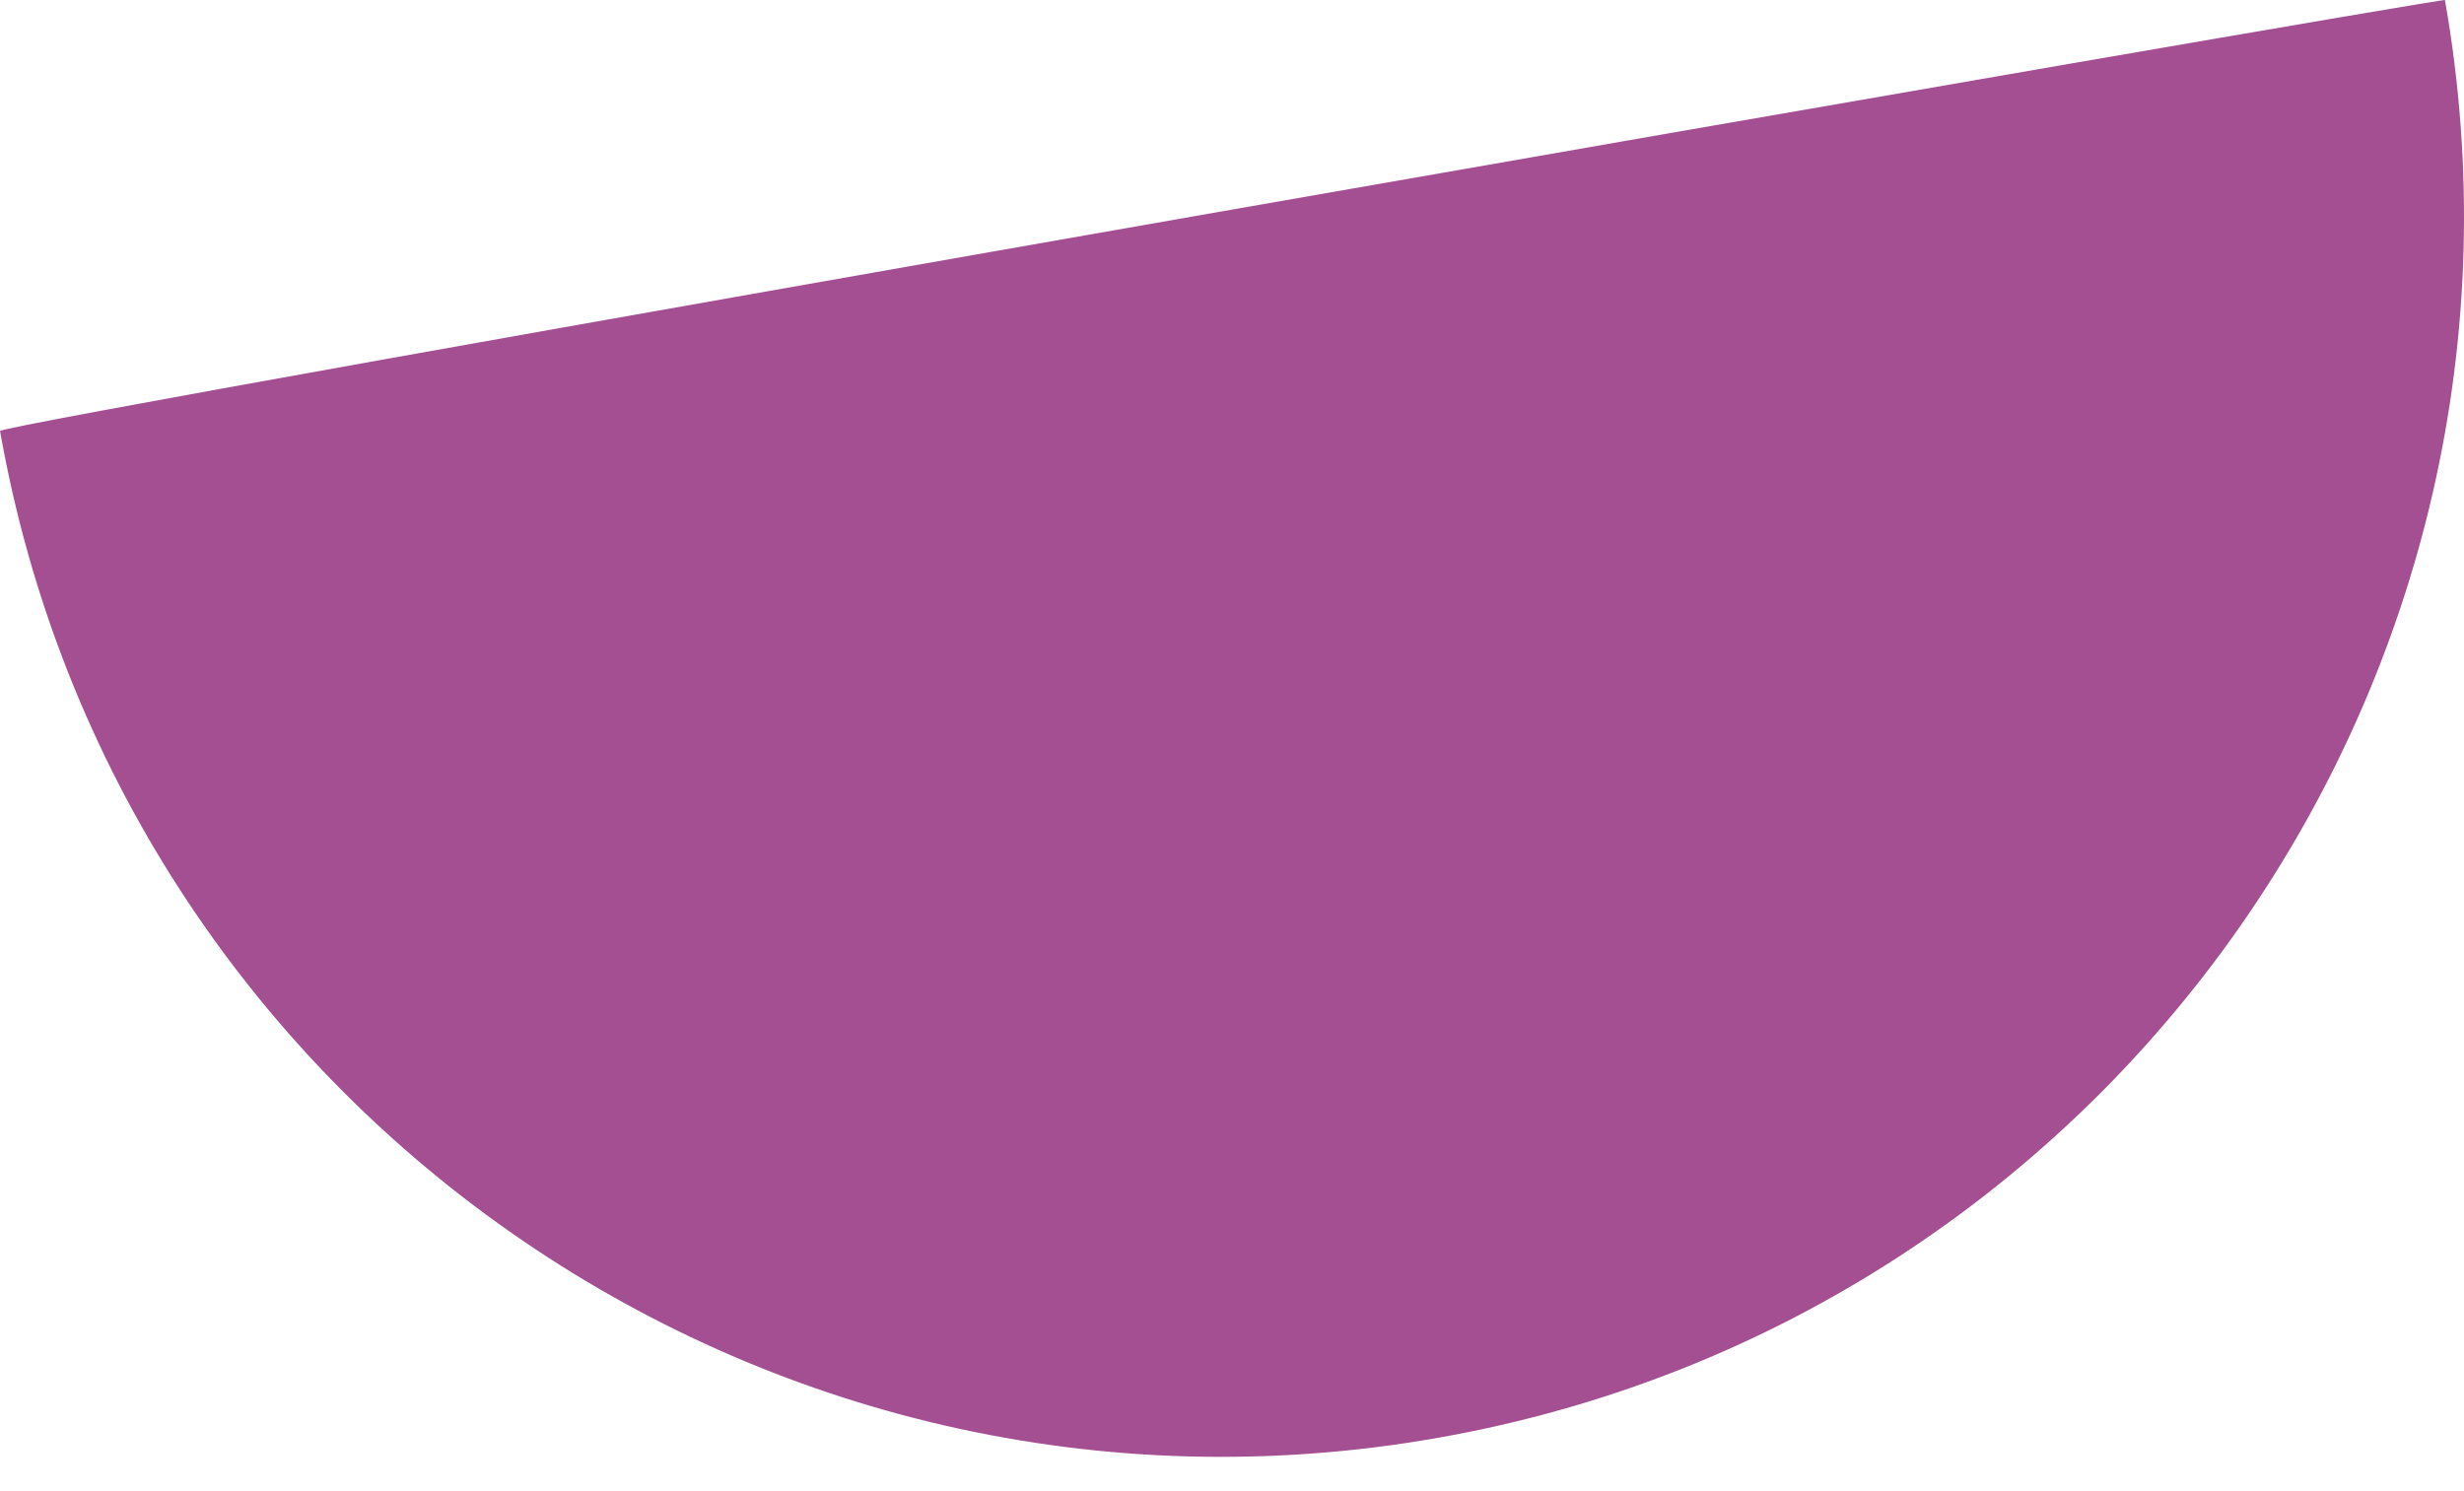 <svg width="38" height="23" viewBox="0 0 38 23" fill="none" xmlns="http://www.w3.org/2000/svg">
<path fill-rule="evenodd" clip-rule="evenodd" d="M37.706 0.001C39.542 10.413 32.59 20.341 22.178 22.177C11.766 24.013 1.837 17.061 0.001 6.649C-0.186 6.552 37.846 -0.071 37.706 0.001L37.706 0.001Z" fill="#A34F91"/>
</svg>
